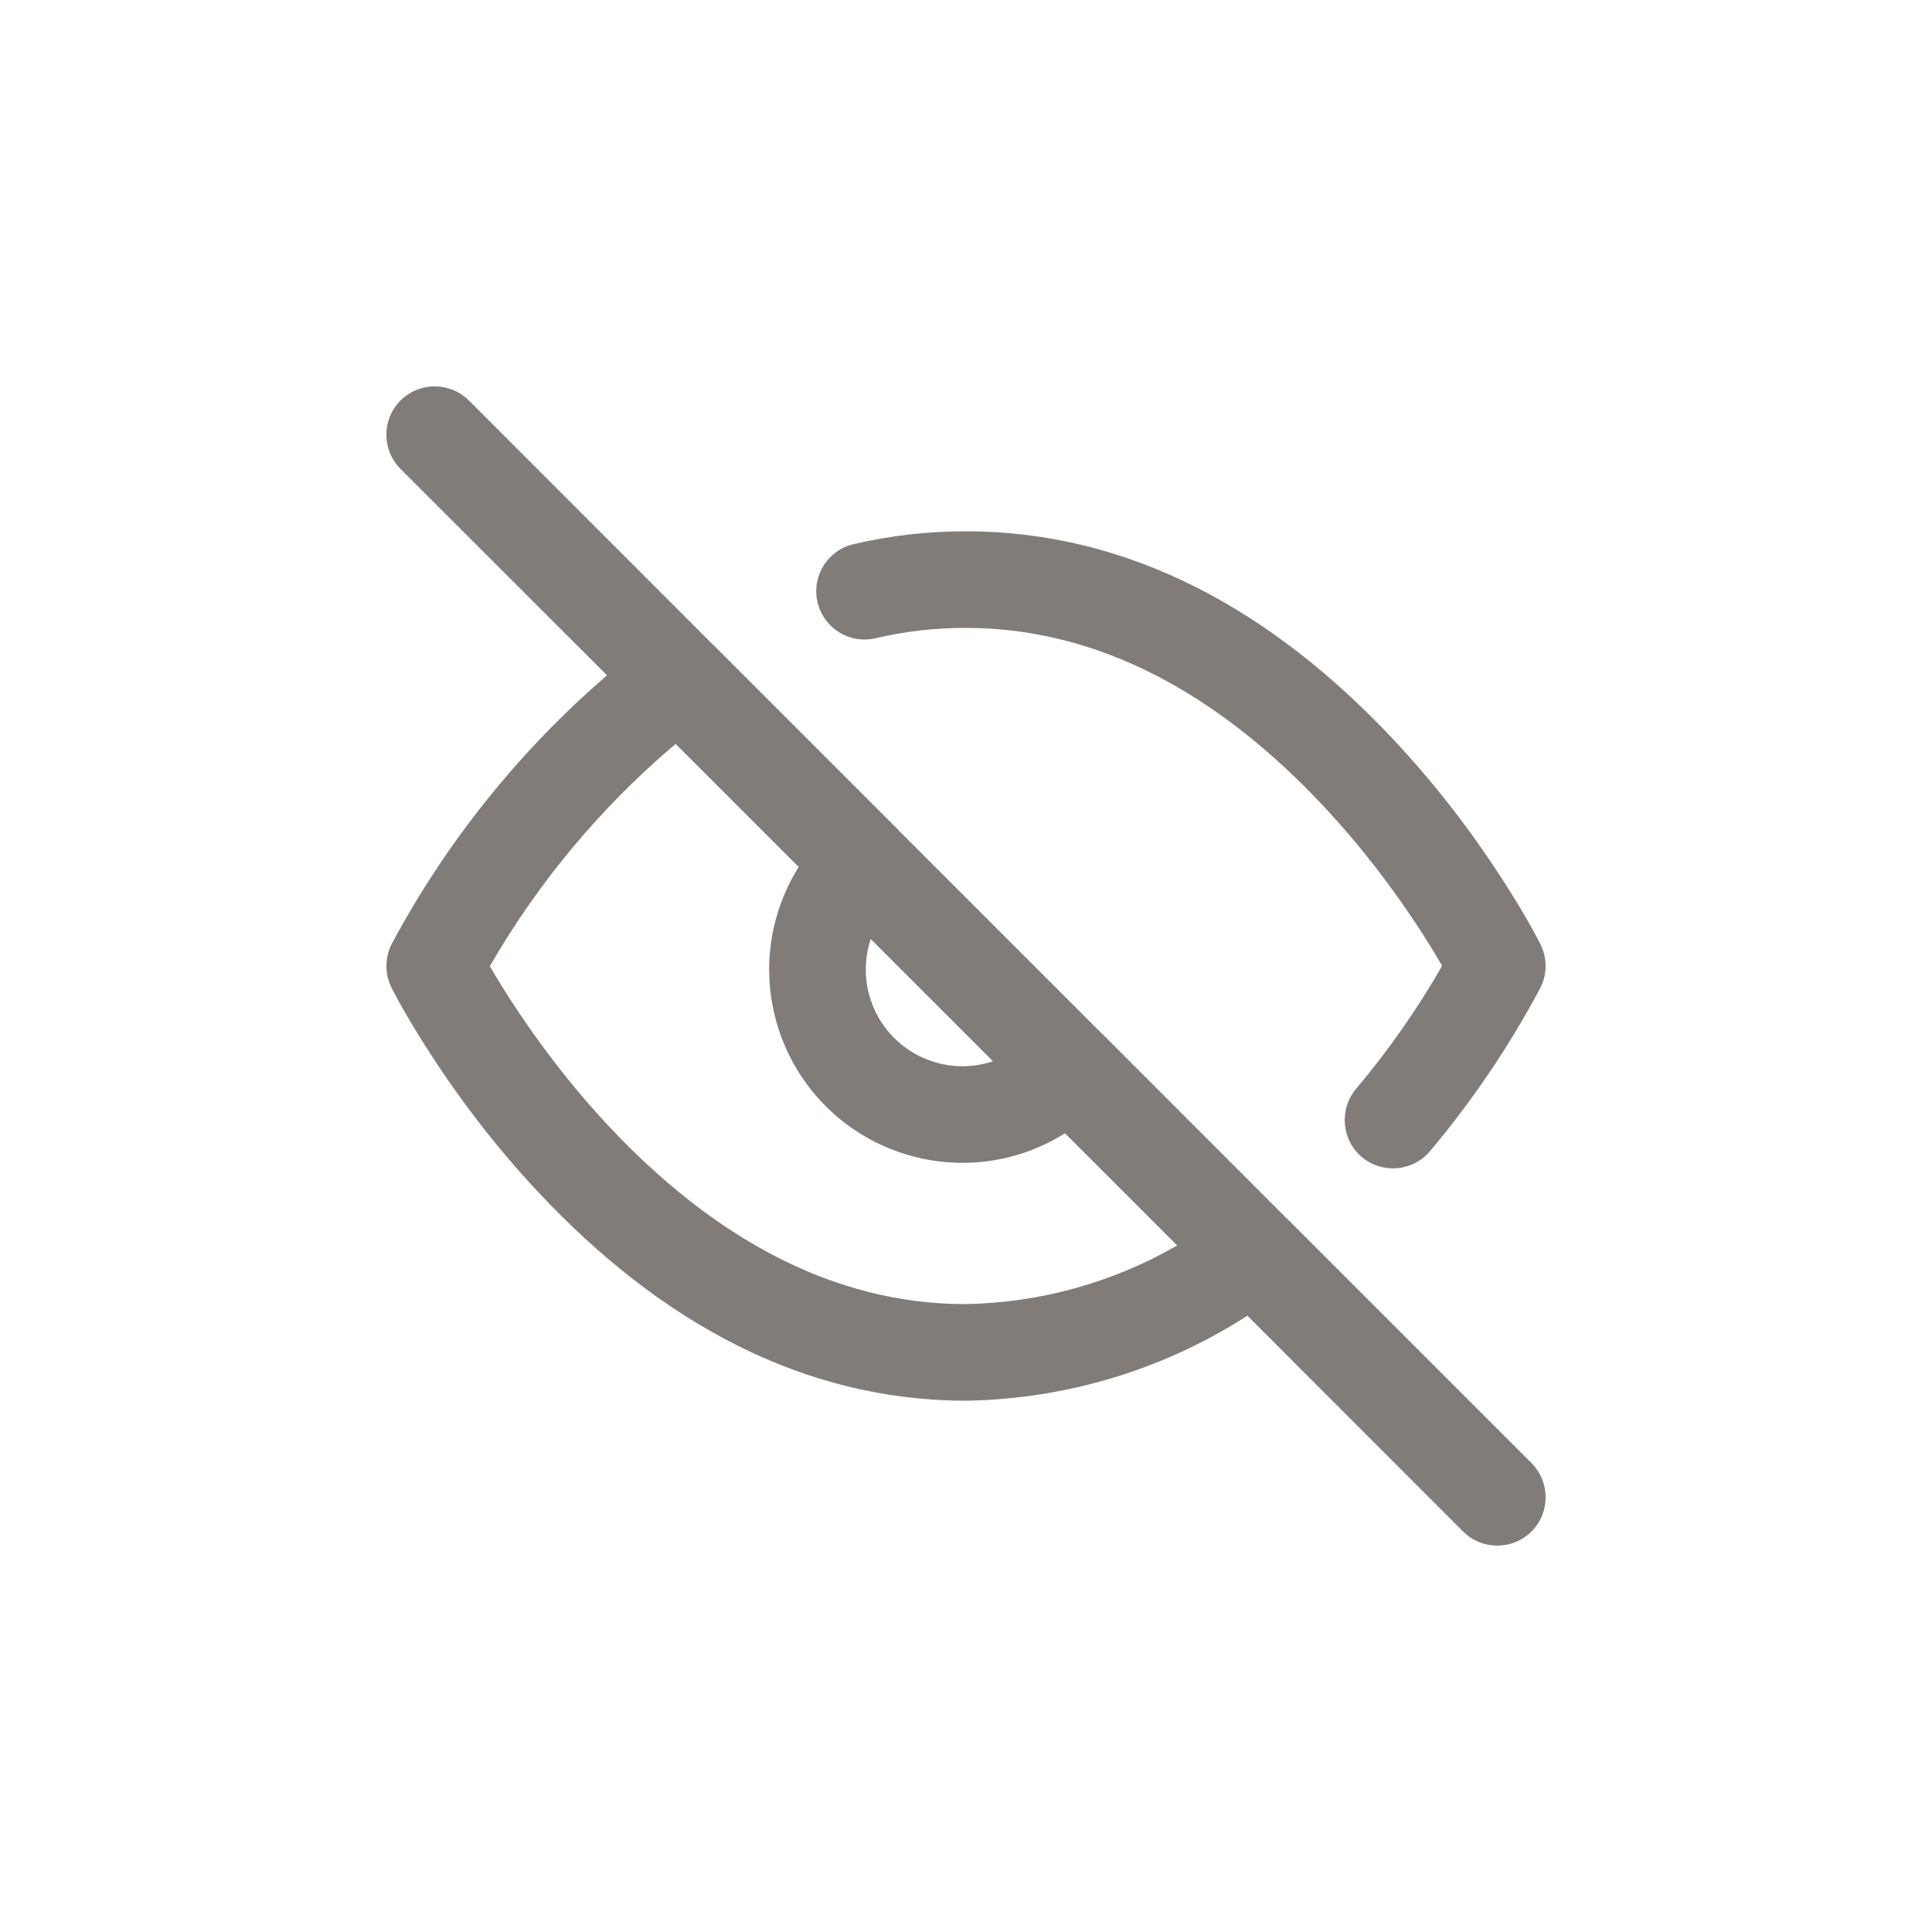 <?xml version="1.0" encoding="UTF-8"?>
<svg width="20px" height="20px" viewBox="0 0 20 20" version="1.1" xmlns="http://www.w3.org/2000/svg" xmlns:xlink="http://www.w3.org/1999/xlink">
    <!-- Generator: Sketch 53 (72520) - https://sketchapp.com -->
    <title>icon/eye-off</title>
    <desc>Created with Sketch.</desc>
    <g id="Atomic-Design---Elements" stroke="none" stroke-width="1" fill="none" fill-rule="evenodd">
        <g id="Atoms_01" transform="translate(-640, -5596)">
            <rect fill="#FFFFFF" x="0" y="0" width="1680" height="6890"></rect>
            <g id="input-password" transform="translate(160, 4993)" fill-rule="nonzero" opacity="0.7">
                <g id="input/password/view-characters" transform="translate(0, 573)">
                    <g id="icon/eye-off" transform="translate(480, 30)">
                        <rect id="icon/eye-off-bg" x="0" y="0" width="20" height="20"></rect>
                        <path d="M12.186,12.893 L11.025,11.732 C10.567,12.019 10.005,12.113 9.468,11.975 C8.759,11.794 8.206,11.241 8.025,10.532 C7.887,9.995 7.981,9.433 8.268,8.975 L6.994,7.701 C6.225,8.351 5.574,9.129 5.071,10.002 C5.128,10.101 5.2,10.219 5.287,10.354 C5.575,10.799 5.914,11.244 6.302,11.658 C7.388,12.816 8.627,13.5 9.992,13.5 C10.766,13.487 11.521,13.277 12.186,12.893 Z M13.318,12.611 C13.321,12.614 13.325,12.618 13.329,12.621 L15.854,15.146 C16.049,15.342 16.049,15.658 15.854,15.854 C15.658,16.049 15.342,16.049 15.146,15.854 L12.913,13.62 C12.048,14.177 11.041,14.483 10,14.5 C8.31,14.5 6.831,13.684 5.573,12.342 C5.141,11.881 4.765,11.389 4.447,10.896 C4.255,10.599 4.123,10.364 4.053,10.224 C3.98,10.078 3.983,9.907 4.059,9.764 C4.625,8.709 5.38,7.77 6.284,6.991 L4.146,4.854 C3.951,4.658 3.951,4.342 4.146,4.146 C4.342,3.951 4.658,3.951 4.854,4.146 L7.378,6.671 C7.381,6.674 7.385,6.678 7.389,6.681 L9.292,8.584 C9.293,8.586 9.294,8.587 9.295,8.588 L11.412,10.705 C11.413,10.706 11.414,10.707 11.416,10.708 L13.318,12.611 Z M9.014,9.721 C8.954,9.9 8.945,10.095 8.994,10.285 C9.084,10.639 9.361,10.916 9.715,11.006 C9.905,11.055 10.1,11.046 10.279,10.986 L9.014,9.721 Z M14.713,9.646 C14.425,9.201 14.086,8.756 13.698,8.342 C12.612,7.184 11.373,6.5 9.999,6.5 C9.684,6.499 9.37,6.535 9.064,6.607 C8.795,6.67 8.526,6.503 8.463,6.234 C8.4,5.965 8.567,5.696 8.836,5.633 C9.218,5.544 9.609,5.499 10,5.5 C11.69,5.5 13.169,6.316 14.427,7.658 C14.859,8.119 15.235,8.611 15.553,9.104 C15.745,9.401 15.877,9.636 15.947,9.776 C16.02,9.921 16.017,10.093 15.941,10.236 C15.621,10.834 15.24,11.398 14.803,11.917 C14.625,12.128 14.309,12.155 14.098,11.978 C13.887,11.8 13.86,11.484 14.037,11.273 C14.372,10.875 14.671,10.449 14.929,9.998 C14.872,9.9 14.8,9.781 14.713,9.646 Z" fill="#4B453D"></path>
                    </g>
                </g>
            </g>
        </g>
    </g>
</svg>